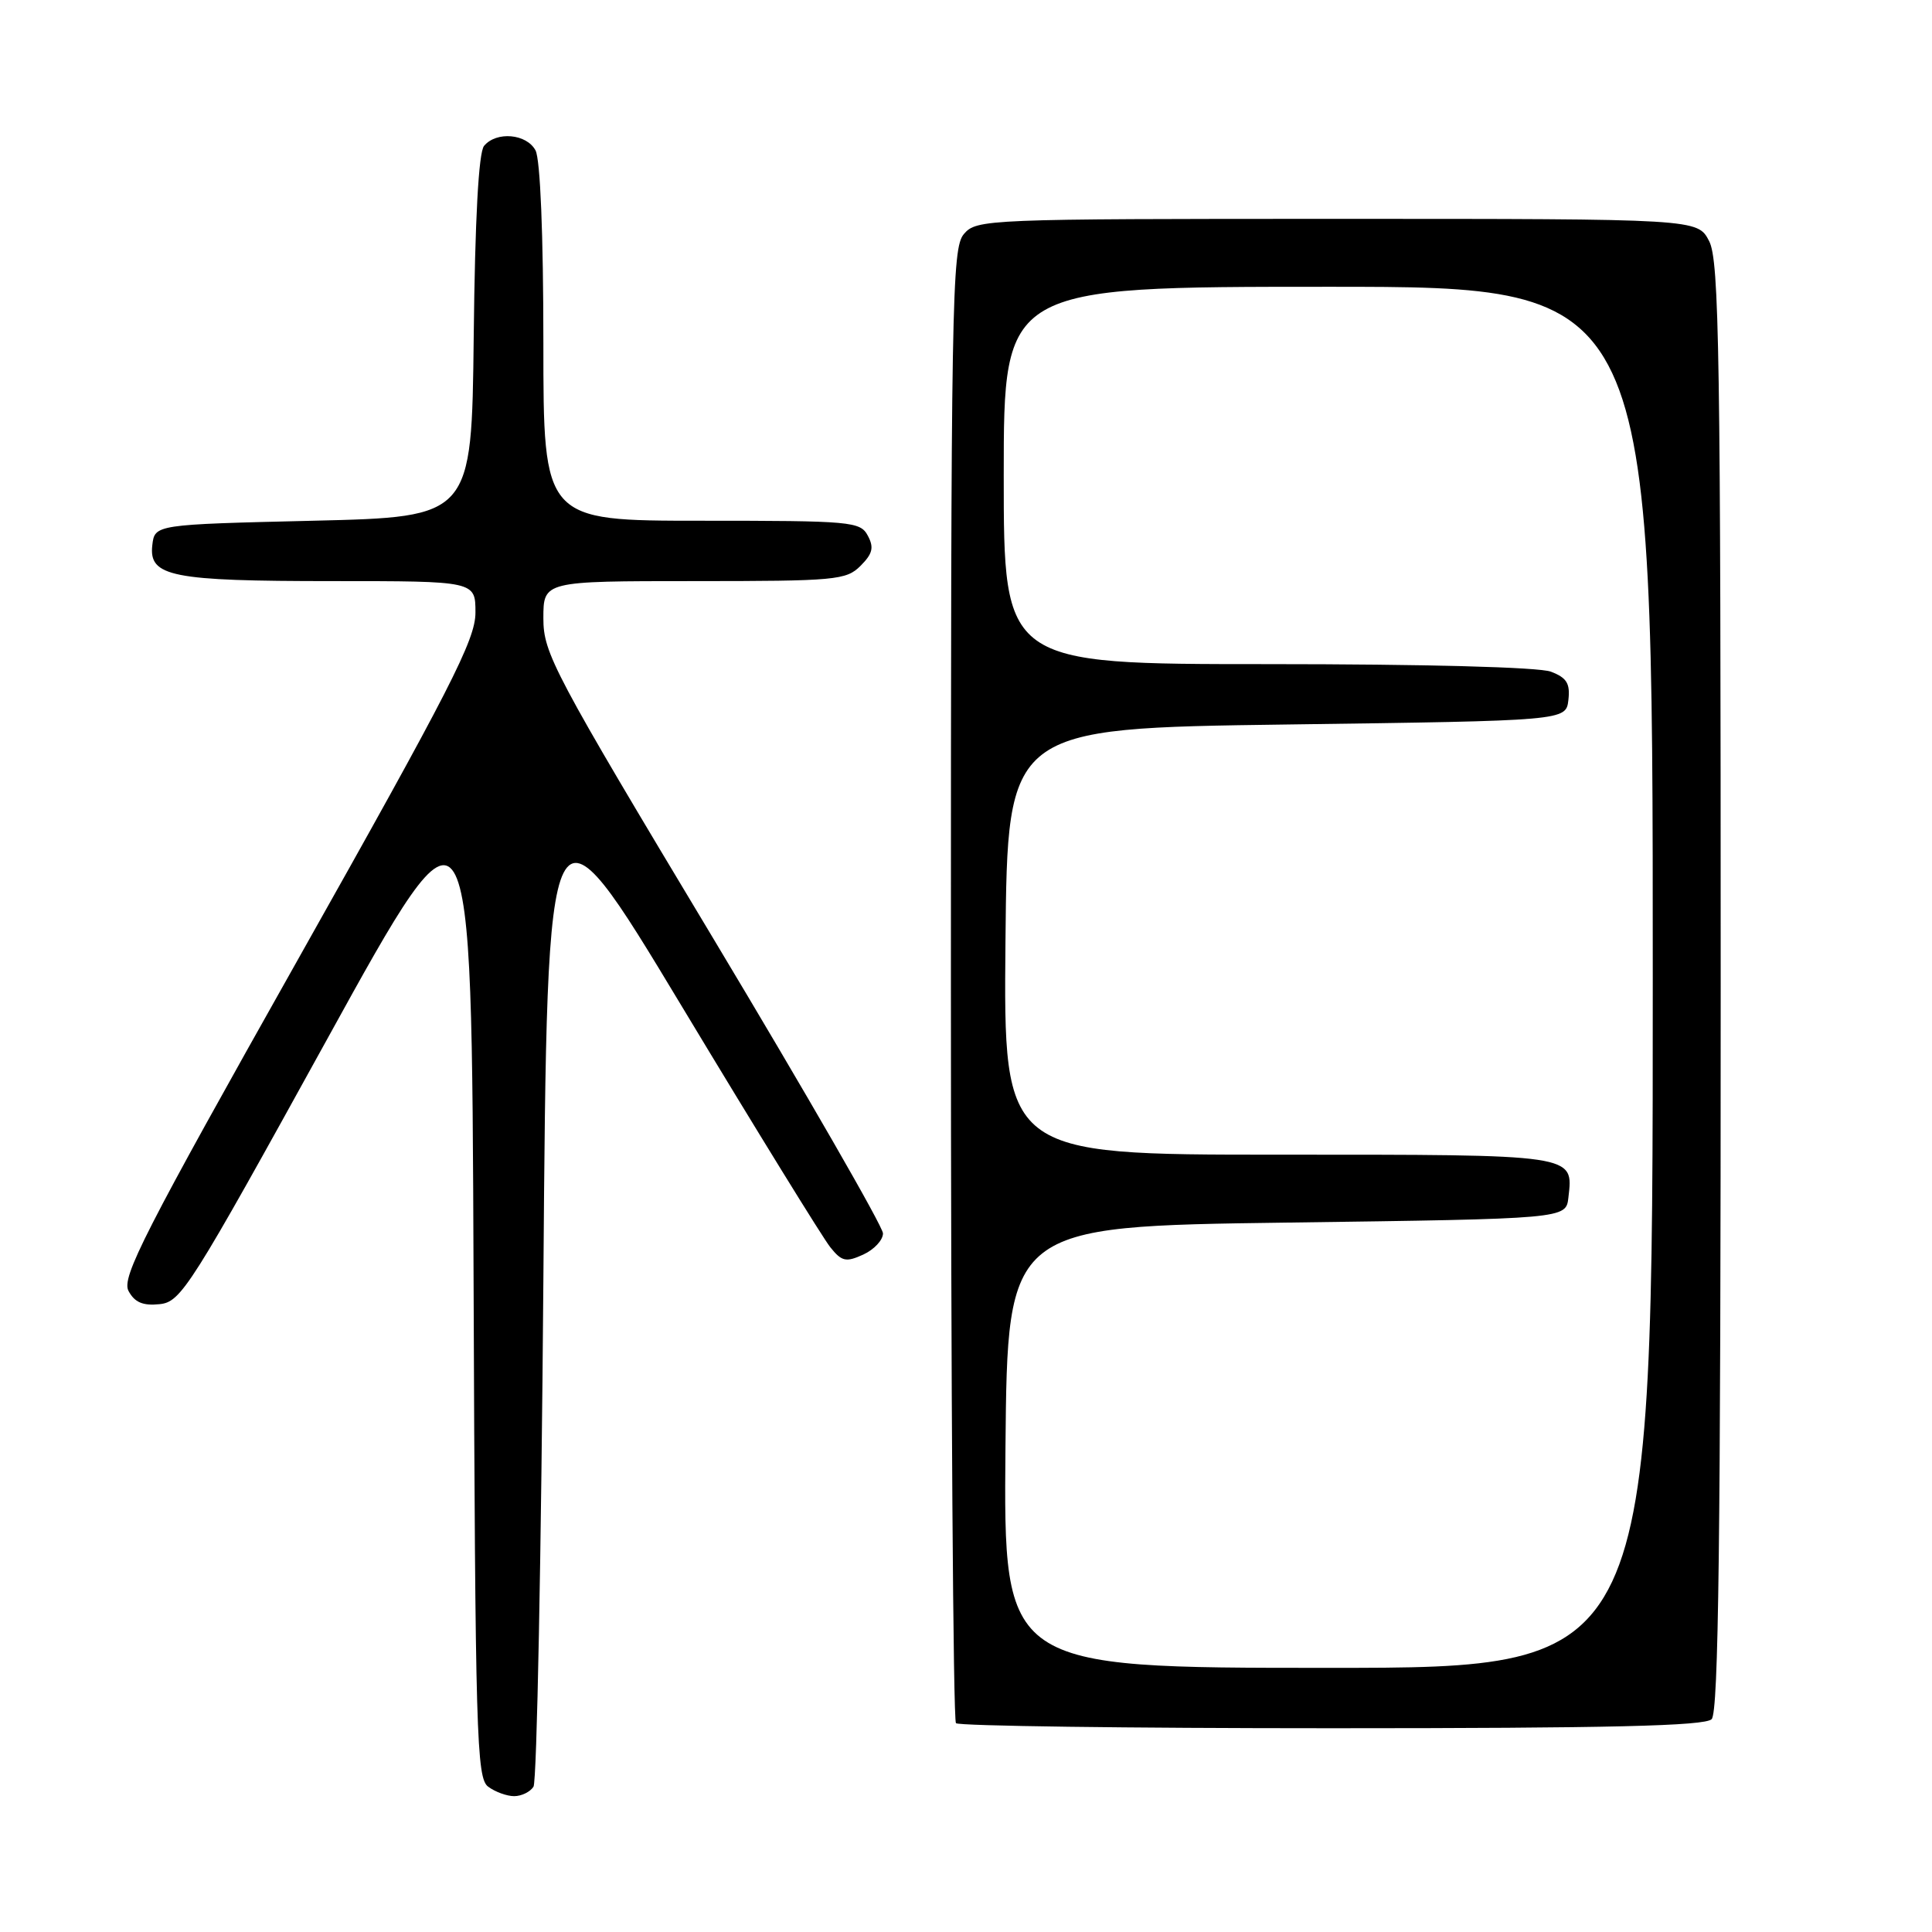 <?xml version="1.0" encoding="UTF-8" standalone="no"?>
<!DOCTYPE svg PUBLIC "-//W3C//DTD SVG 1.1//EN" "http://www.w3.org/Graphics/SVG/1.1/DTD/svg11.dtd" >
<svg xmlns="http://www.w3.org/2000/svg" xmlns:xlink="http://www.w3.org/1999/xlink" version="1.1" viewBox="0 0 256 256">
 <g >
 <path fill="currentColor"
d=" M 70.69 236.75 C 71.14 236.06 71.72 205.85 72.00 169.60 C 72.50 103.71 72.50 103.71 90.39 133.42 C 100.23 149.76 109.07 164.10 110.03 165.28 C 111.54 167.16 112.10 167.28 114.38 166.24 C 115.82 165.58 117.00 164.32 117.00 163.43 C 117.00 162.54 106.87 144.95 94.50 124.33 C 73.28 88.99 72.00 86.57 72.00 81.93 C 72.00 77.00 72.00 77.00 92.00 77.00 C 110.74 77.00 112.13 76.87 114.02 74.98 C 115.63 73.37 115.83 72.55 114.99 70.98 C 113.99 69.10 112.83 69.00 92.96 69.00 C 72.00 69.00 72.00 69.00 72.00 45.43 C 72.00 31.10 71.59 21.11 70.96 19.93 C 69.78 17.72 65.78 17.36 64.14 19.33 C 63.42 20.20 62.94 28.98 62.77 44.58 C 62.50 68.50 62.50 68.50 41.50 69.00 C 20.50 69.50 20.50 69.50 20.18 72.25 C 19.71 76.40 22.71 77.00 44.07 77.00 C 63.00 77.00 63.00 77.00 63.00 81.17 C 63.00 84.77 59.74 91.14 39.46 127.17 C 19.07 163.40 16.07 169.27 17.03 171.06 C 17.84 172.57 18.93 173.04 21.14 172.81 C 24.00 172.52 25.17 170.66 43.33 137.73 C 62.50 102.95 62.50 102.95 62.75 169.23 C 62.98 230.12 63.14 235.60 64.69 236.75 C 65.62 237.44 67.17 238.00 68.13 238.00 C 69.09 238.00 70.25 237.44 70.69 236.75 Z  M 226.80 227.80 C 227.72 226.88 228.00 203.97 228.00 130.75 C 228.00 46.79 227.81 34.53 226.47 31.95 C 224.95 29.00 224.95 29.00 177.20 29.00 C 130.59 29.00 129.40 29.05 127.72 31.01 C 126.12 32.88 126.00 39.70 126.00 130.34 C 126.00 183.87 126.30 227.97 126.67 228.33 C 127.03 228.70 149.44 229.00 176.47 229.00 C 213.35 229.00 225.90 228.70 226.80 227.80 Z  M 133.23 191.75 C 133.50 162.50 133.50 162.50 170.50 162.00 C 207.50 161.50 207.50 161.50 207.82 158.69 C 208.48 152.91 209.06 153.00 169.36 153.00 C 132.97 153.00 132.97 153.00 133.23 124.75 C 133.50 96.50 133.50 96.50 170.50 96.00 C 207.50 95.50 207.50 95.50 207.82 92.75 C 208.07 90.56 207.60 89.80 205.50 89.00 C 203.93 88.40 188.82 88.00 167.93 88.00 C 133.00 88.00 133.00 88.00 133.00 63.00 C 133.00 38.00 133.00 38.00 176.00 38.00 C 219.00 38.00 219.00 38.00 219.00 129.50 C 219.00 221.00 219.00 221.00 175.98 221.00 C 132.97 221.00 132.97 221.00 133.23 191.75 Z "/>
</g>
</svg>